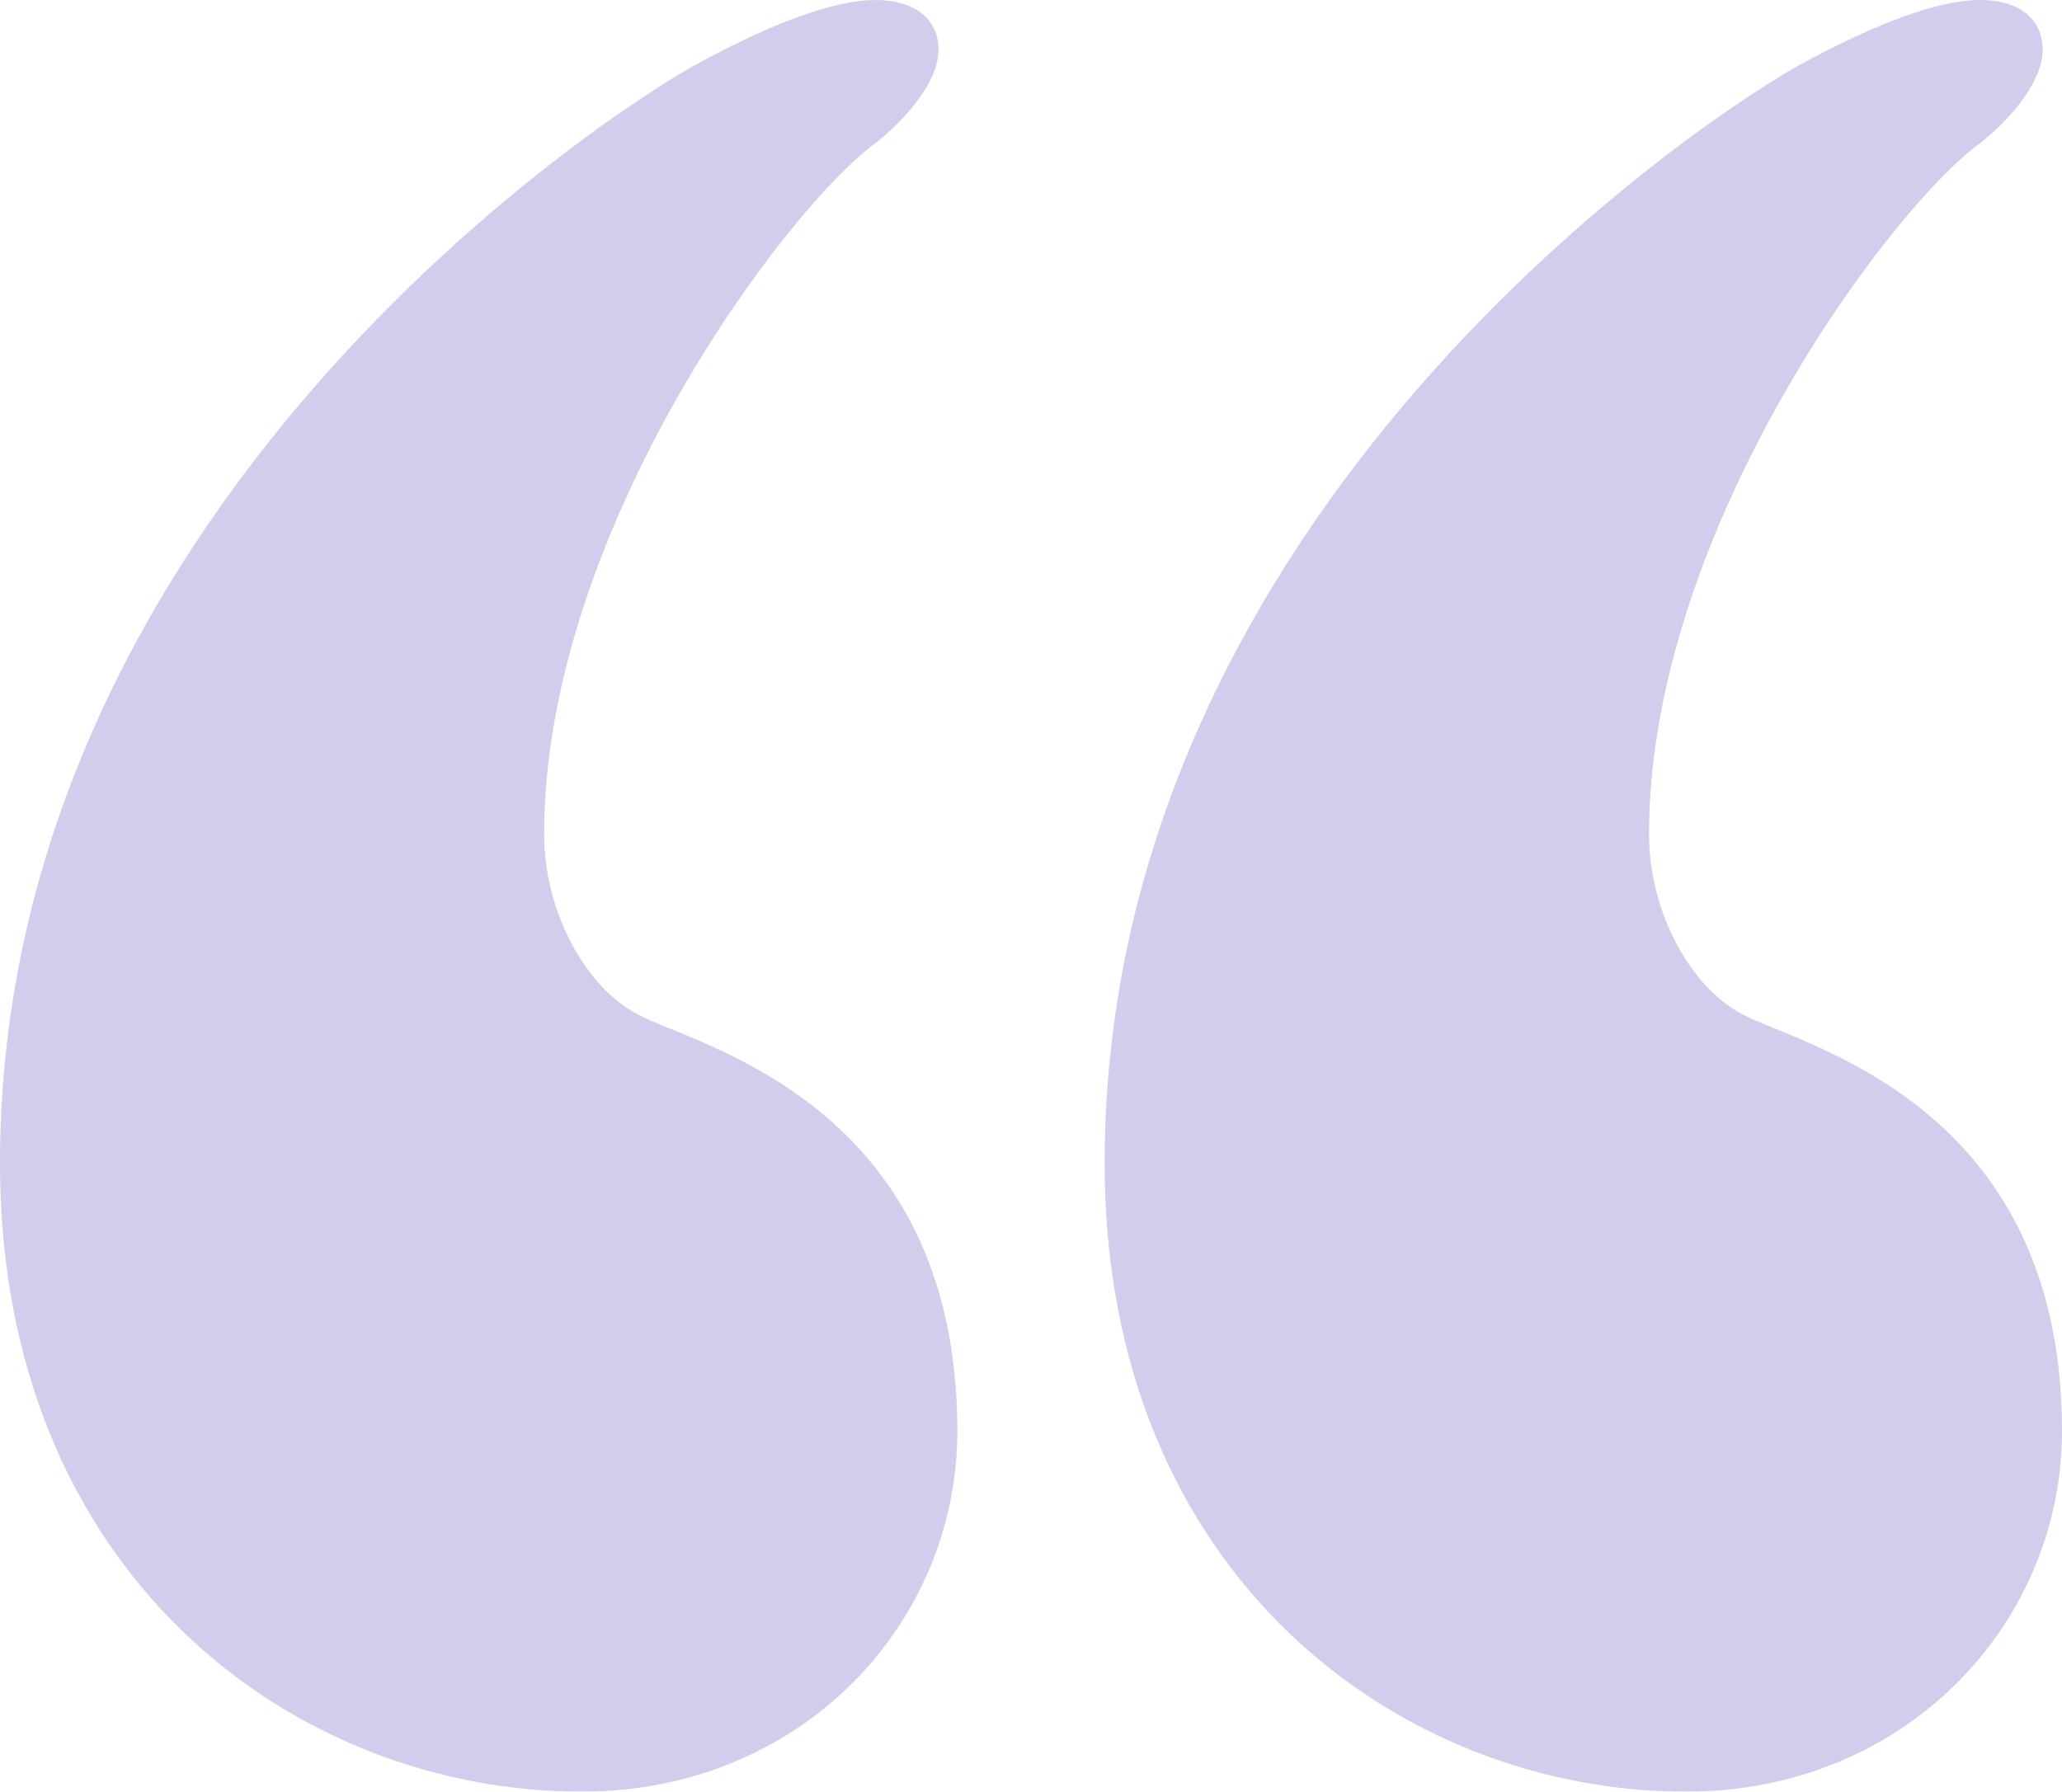 <svg width="84" height="73" viewBox="0 0 84 73" fill="none" xmlns="http://www.w3.org/2000/svg">
<g opacity="0.351">
<path fill-rule="evenodd" clip-rule="evenodd" d="M0 47.402C0 20.769 24.721 4.542 28.561 2.519C31.341 1.012 33.916 0 35.68 0C37.216 0 38.233 0.743 38.233 2.024C38.233 3.303 36.946 4.811 35.68 5.822C32.131 8.362 22.167 21.554 22.167 33.982C22.167 37.265 23.953 40.3 25.986 41.332C28.29 42.591 39 44.883 39 58.302C39 66.168 32.628 73 23.702 73C11.977 73.001 0 64.145 0 47.402Z" fill="#7F6ECC"/>
<path fill-rule="evenodd" clip-rule="evenodd" d="M45 47.401C45 20.769 69.728 4.542 73.544 2.519C76.346 1.012 78.897 0 80.68 0C82.215 0 83.212 0.743 83.212 2.024C83.212 3.303 81.947 4.811 80.68 5.822C77.113 8.362 67.177 21.553 67.177 33.982C67.177 37.264 68.96 40.3 70.994 41.331C73.296 42.591 84 44.882 84 58.302C84 66.168 77.61 73 68.69 73C56.99 73 45 64.144 45 47.401Z" fill="#7F6ECC"/>
</g>
</svg>
